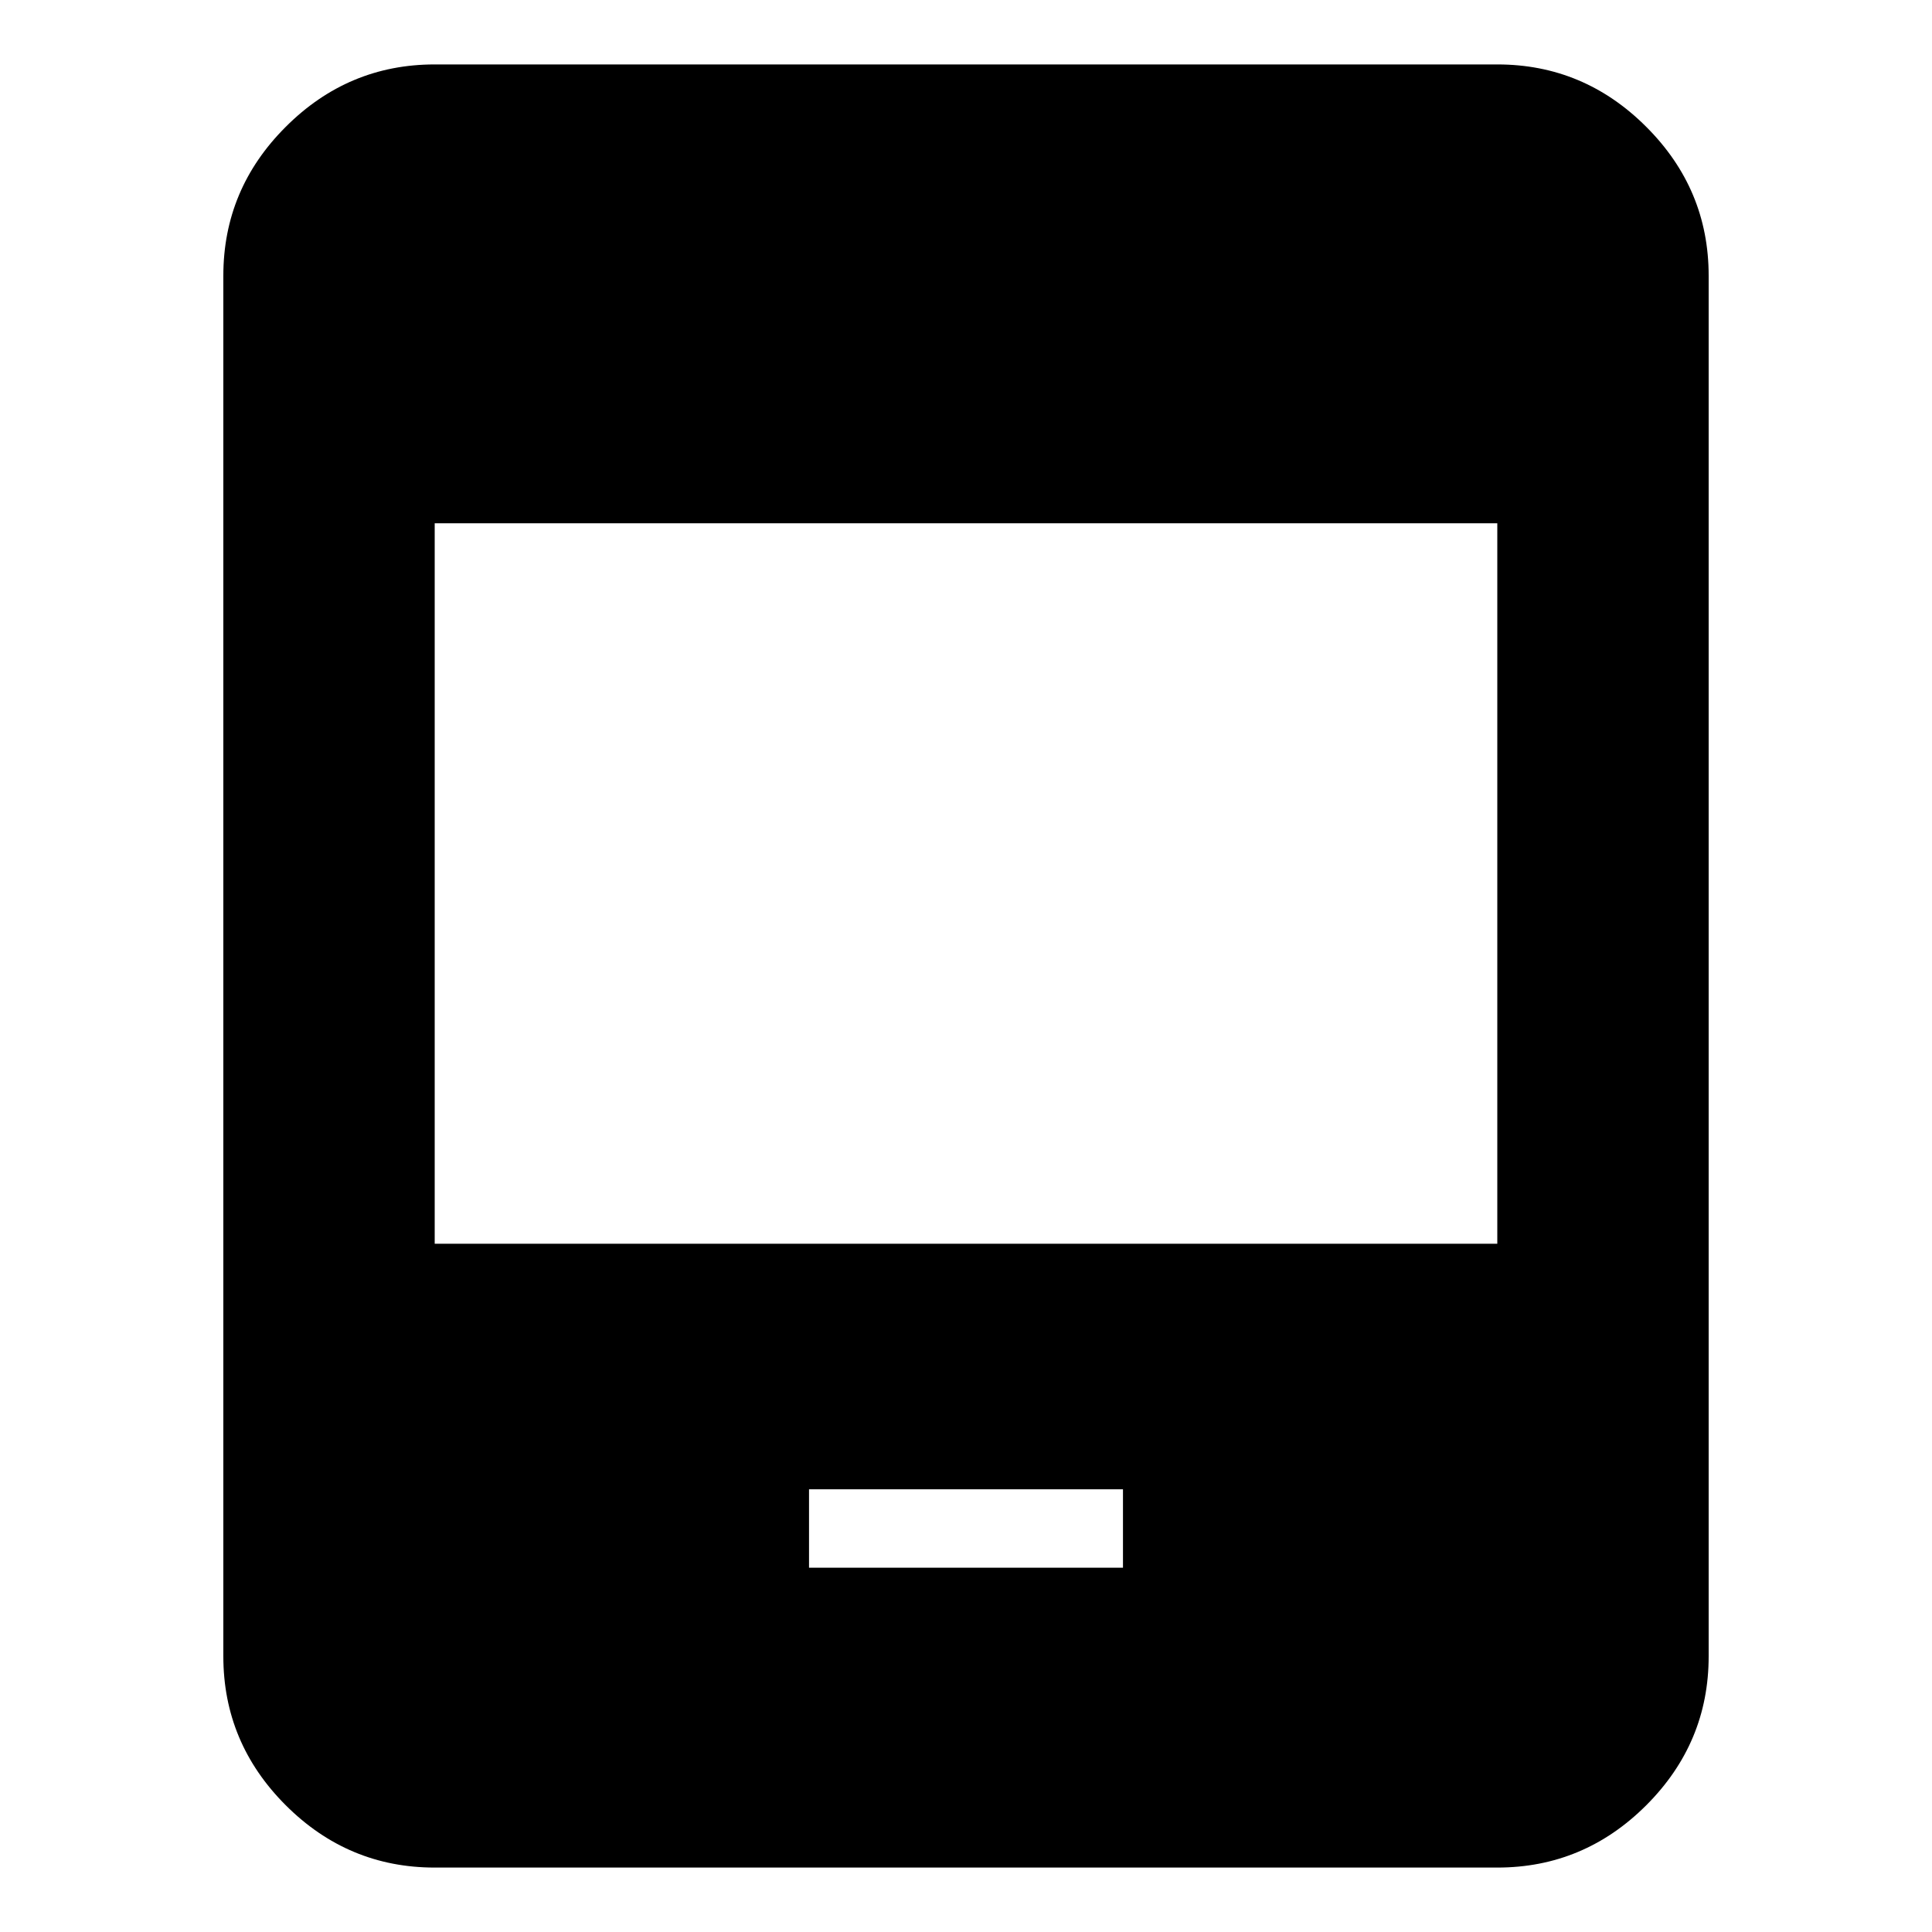 <svg xmlns="http://www.w3.org/2000/svg" height="20" width="20"><path d="M8.375 16.229H11.625V15.417H8.375ZM4.5 19.333Q3.604 19.333 2.958 18.688Q2.312 18.042 2.312 17.146V2.854Q2.312 1.958 2.958 1.313Q3.604 0.667 4.5 0.667H15.5Q16.396 0.667 17.042 1.313Q17.688 1.958 17.688 2.854V17.146Q17.688 18.042 17.042 18.688Q16.396 19.333 15.5 19.333ZM4.5 12.875H15.5V5.417H4.5Z"/></svg>